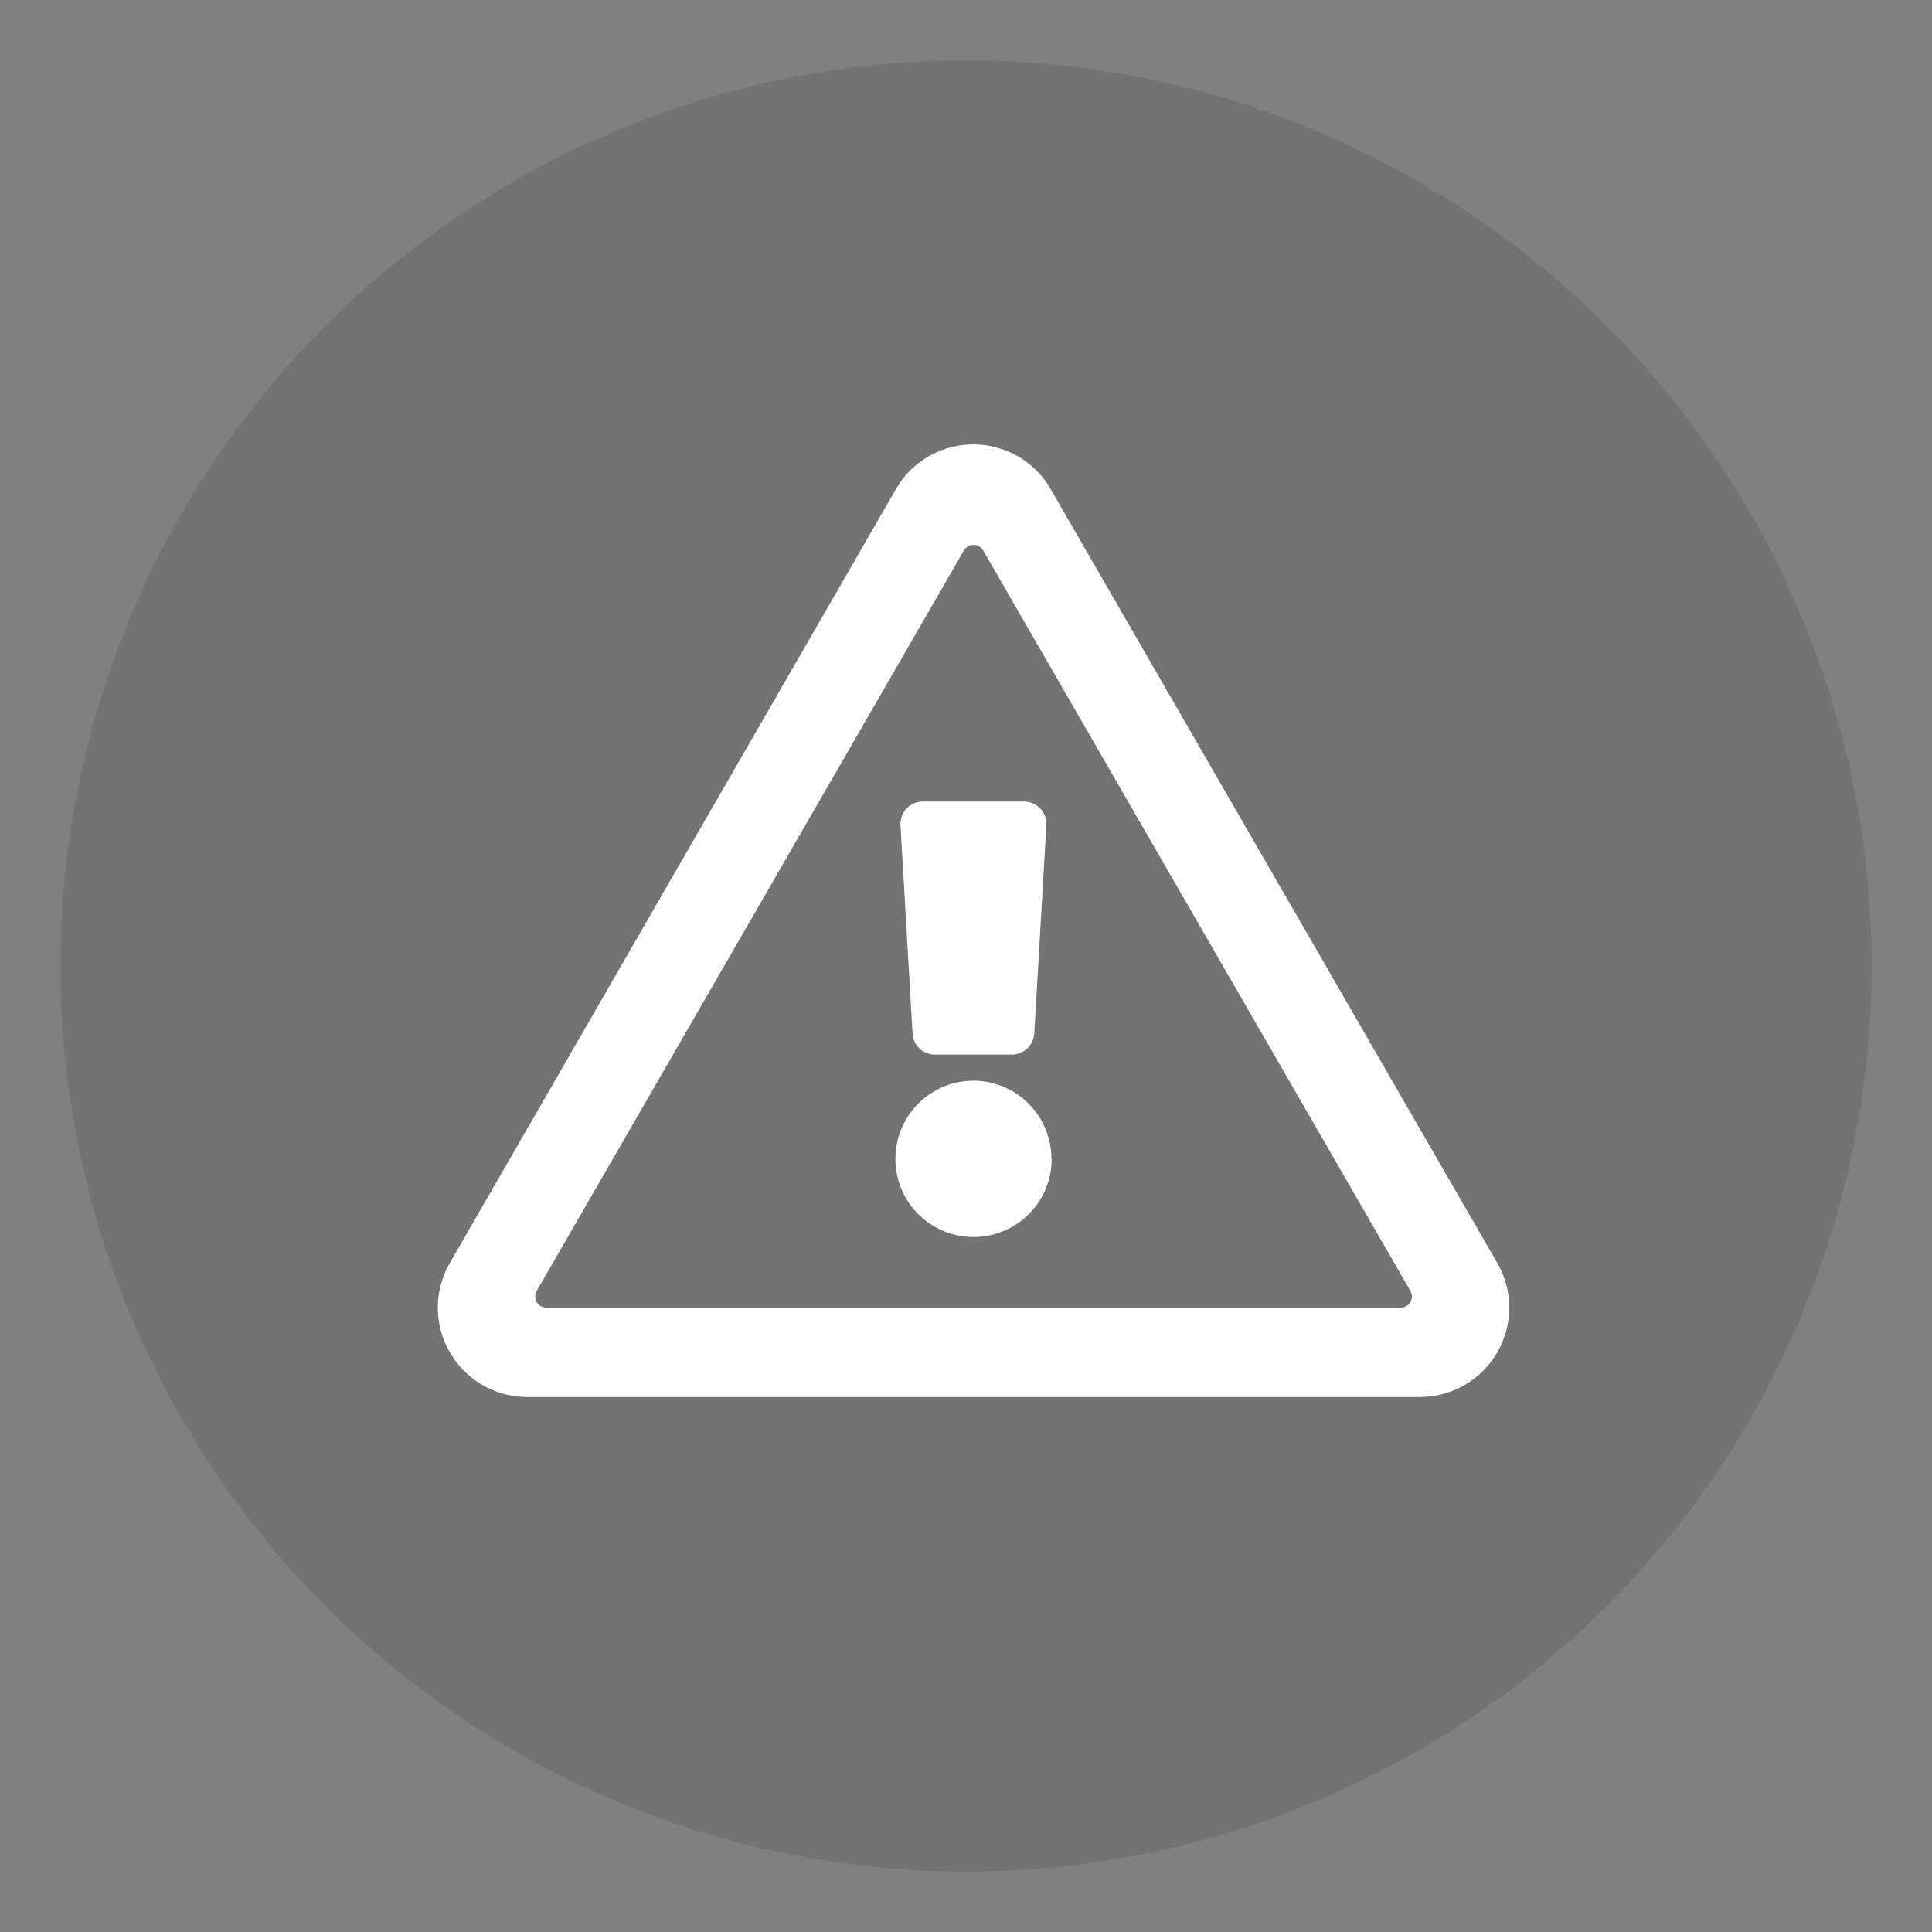 <svg xmlns="http://www.w3.org/2000/svg" viewBox="0 0 32 32">
  <rect x="0" y="0" width="32" height="32" fill="#808080" stroke="none"/>
  <g id="ic_warning" transform="translate(-1529 -849)">
    <circle id="Ellipse_280" data-name="Ellipse 280" cx="15" cy="15" r="15" transform="translate(1530 850)" fill="rgba(0,0,0,0.1)"/>
    <rect id="Rectangle_1741" data-name="Rectangle 1741" width="32" height="32" transform="translate(1529 849)" fill="none"/>
    <path id="Path_2643" data-name="Path 2643" d="M7.665-9.442l.2,3.451a.37.37,0,0,0,.369.348H9.512a.374.374,0,0,0,.369-.348l.2-3.451a.37.37,0,0,0-.369-.392H8.035A.37.37,0,0,0,7.665-9.442Zm2.5,5.525A1.294,1.294,0,0,0,8.875-5.211,1.294,1.294,0,0,0,7.581-3.917,1.294,1.294,0,0,0,8.875-2.622,1.294,1.294,0,0,0,10.169-3.917Zm-.013-11.094a1.48,1.48,0,0,0-2.562,0L.2-2.191A1.48,1.48,0,0,0,1.481.028H16.269A1.48,1.48,0,0,0,17.55-2.191ZM1.639-1.729,8.715-13.993a.185.185,0,0,1,.32,0L16.111-1.729a.185.185,0,0,1-.16.277H1.8A.185.185,0,0,1,1.639-1.729Z" transform="translate(1536.25 872.111)" fill="#fff"/>
  </g>
</svg>
